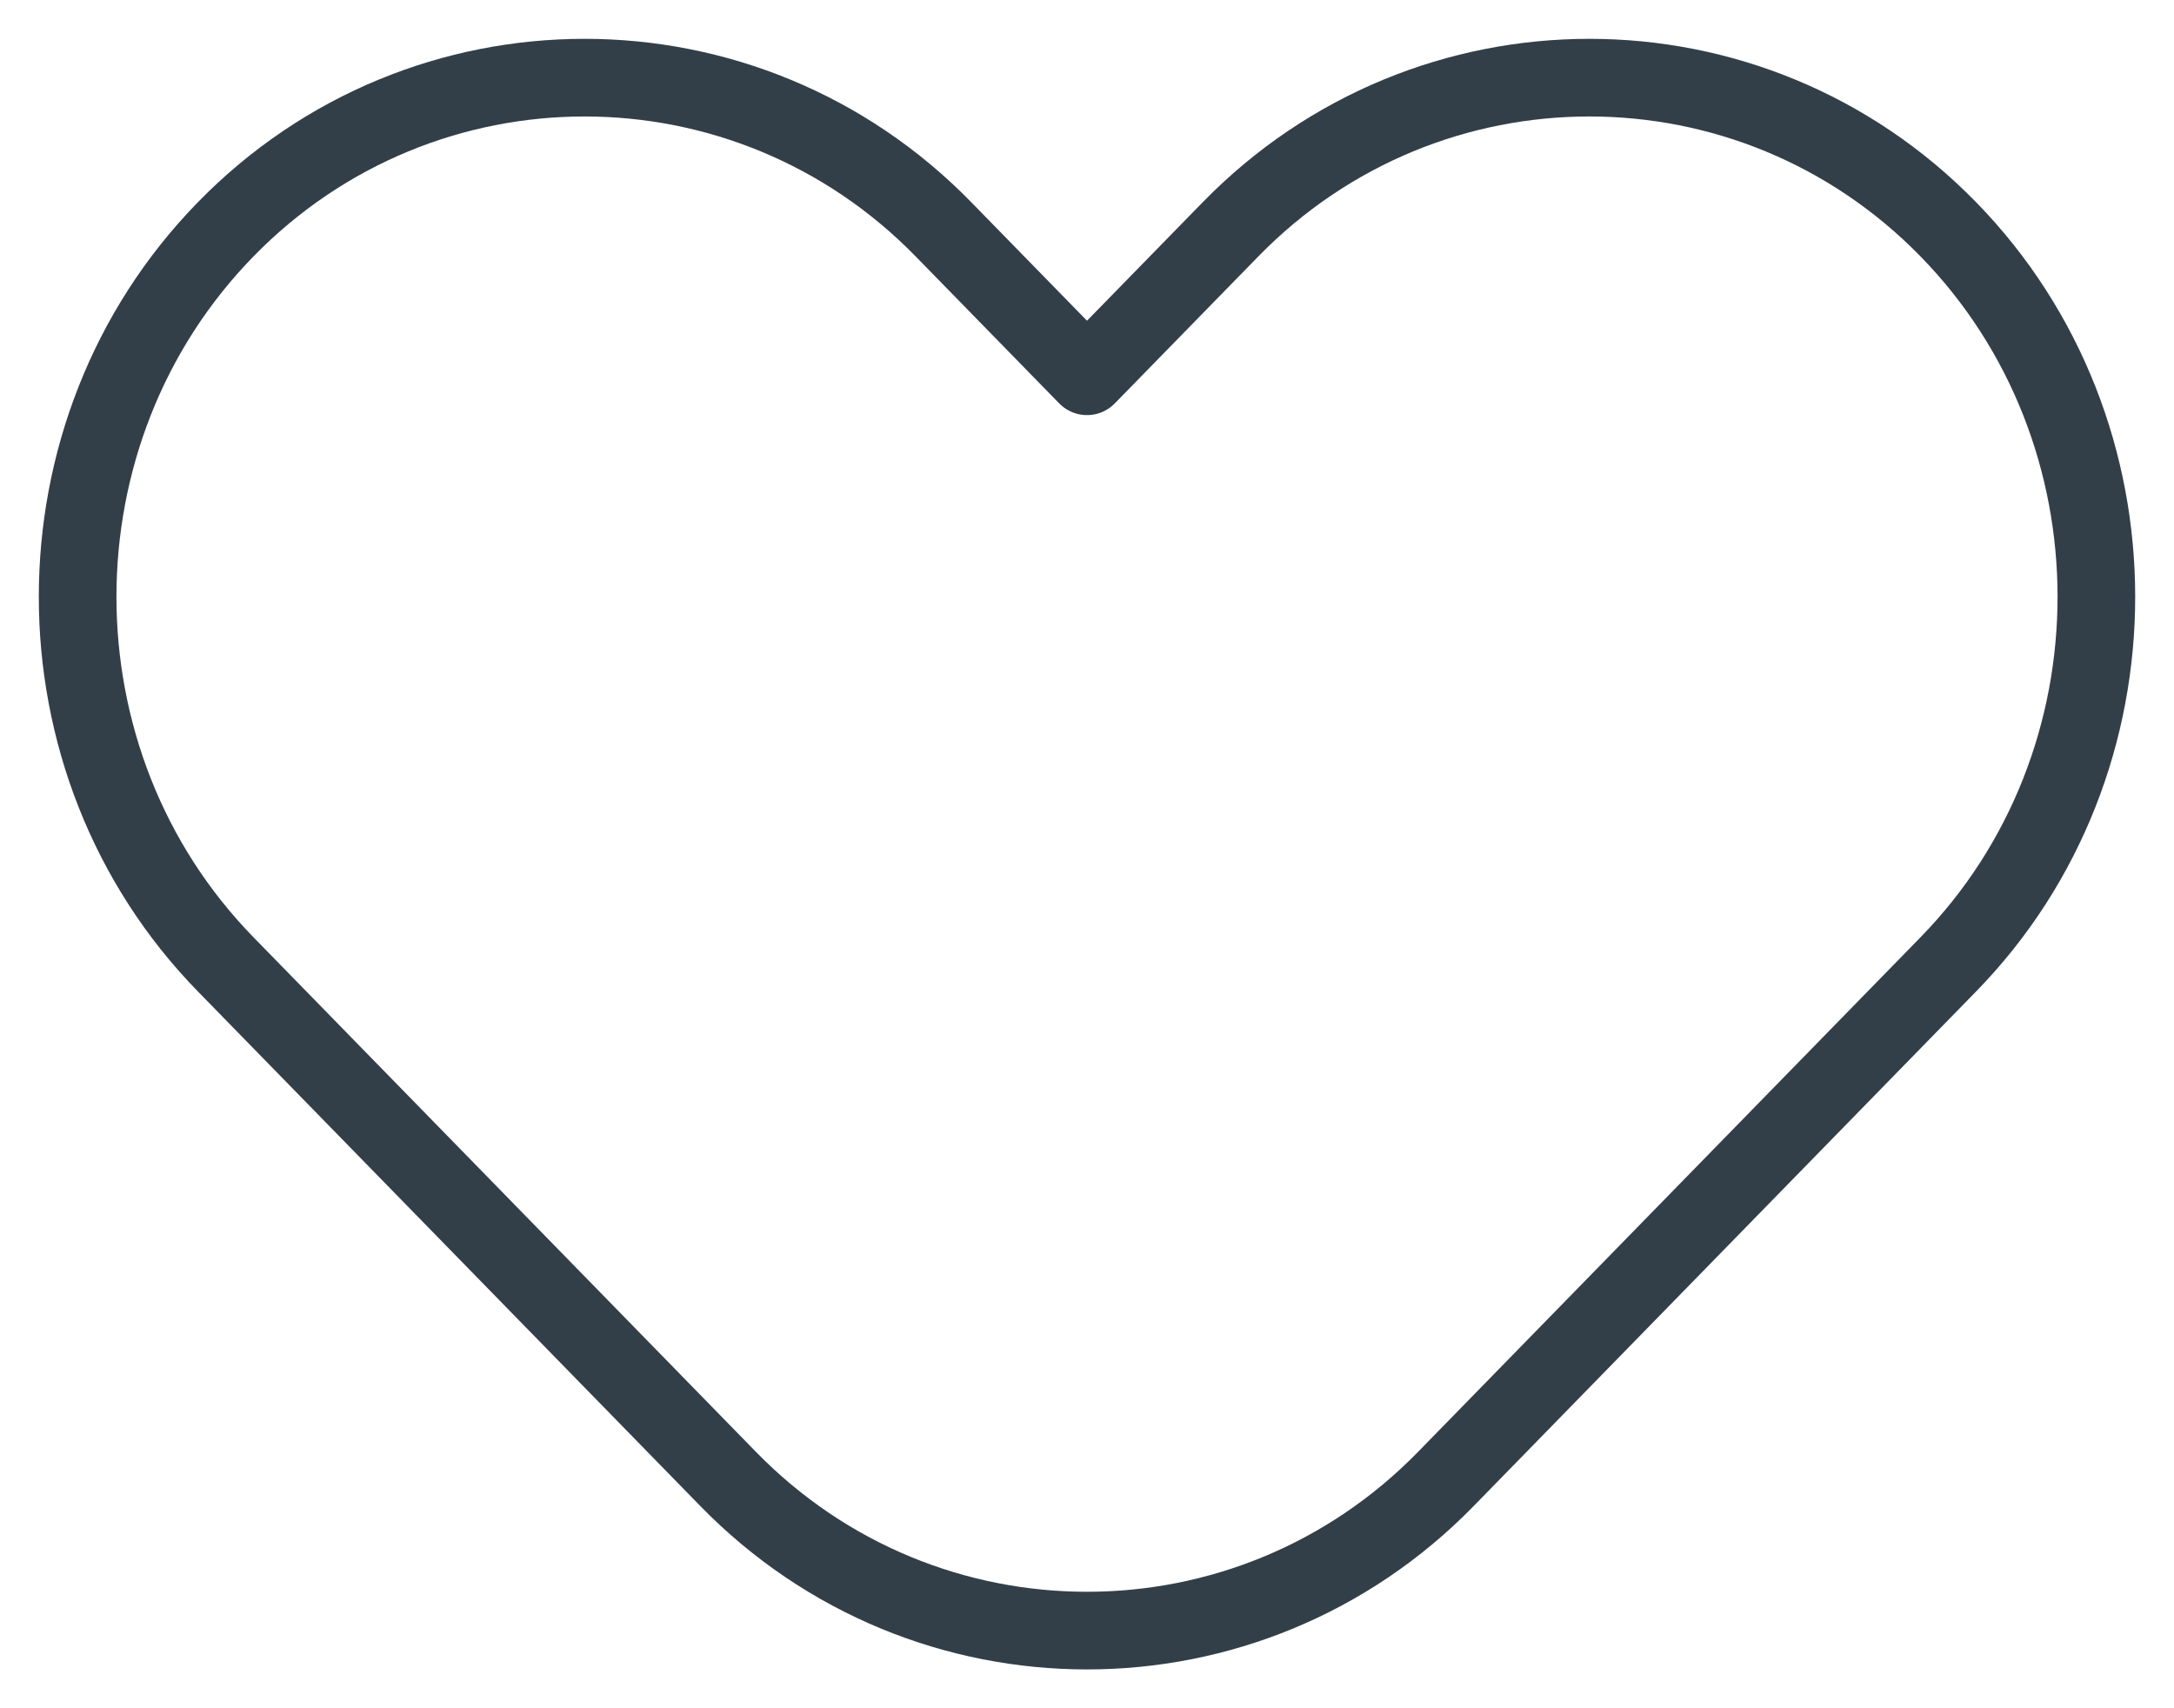 <svg width="28" height="22" viewBox="0 0 28 22" fill="none" xmlns="http://www.w3.org/2000/svg">
<path d="M25.093 2.953C22.551 0.349 18.391 0.349 15.849 2.953L14 4.846L12.151 2.953C9.609 0.349 5.449 0.349 2.907 2.953C0.364 5.556 0.364 9.817 2.907 12.42L9.378 19.047C11.92 21.651 16.08 21.651 18.622 19.047L25.093 12.42C27.636 9.817 27.636 5.556 25.093 2.953Z" stroke="#333F48" stroke-linejoin="round"/>
</svg>
